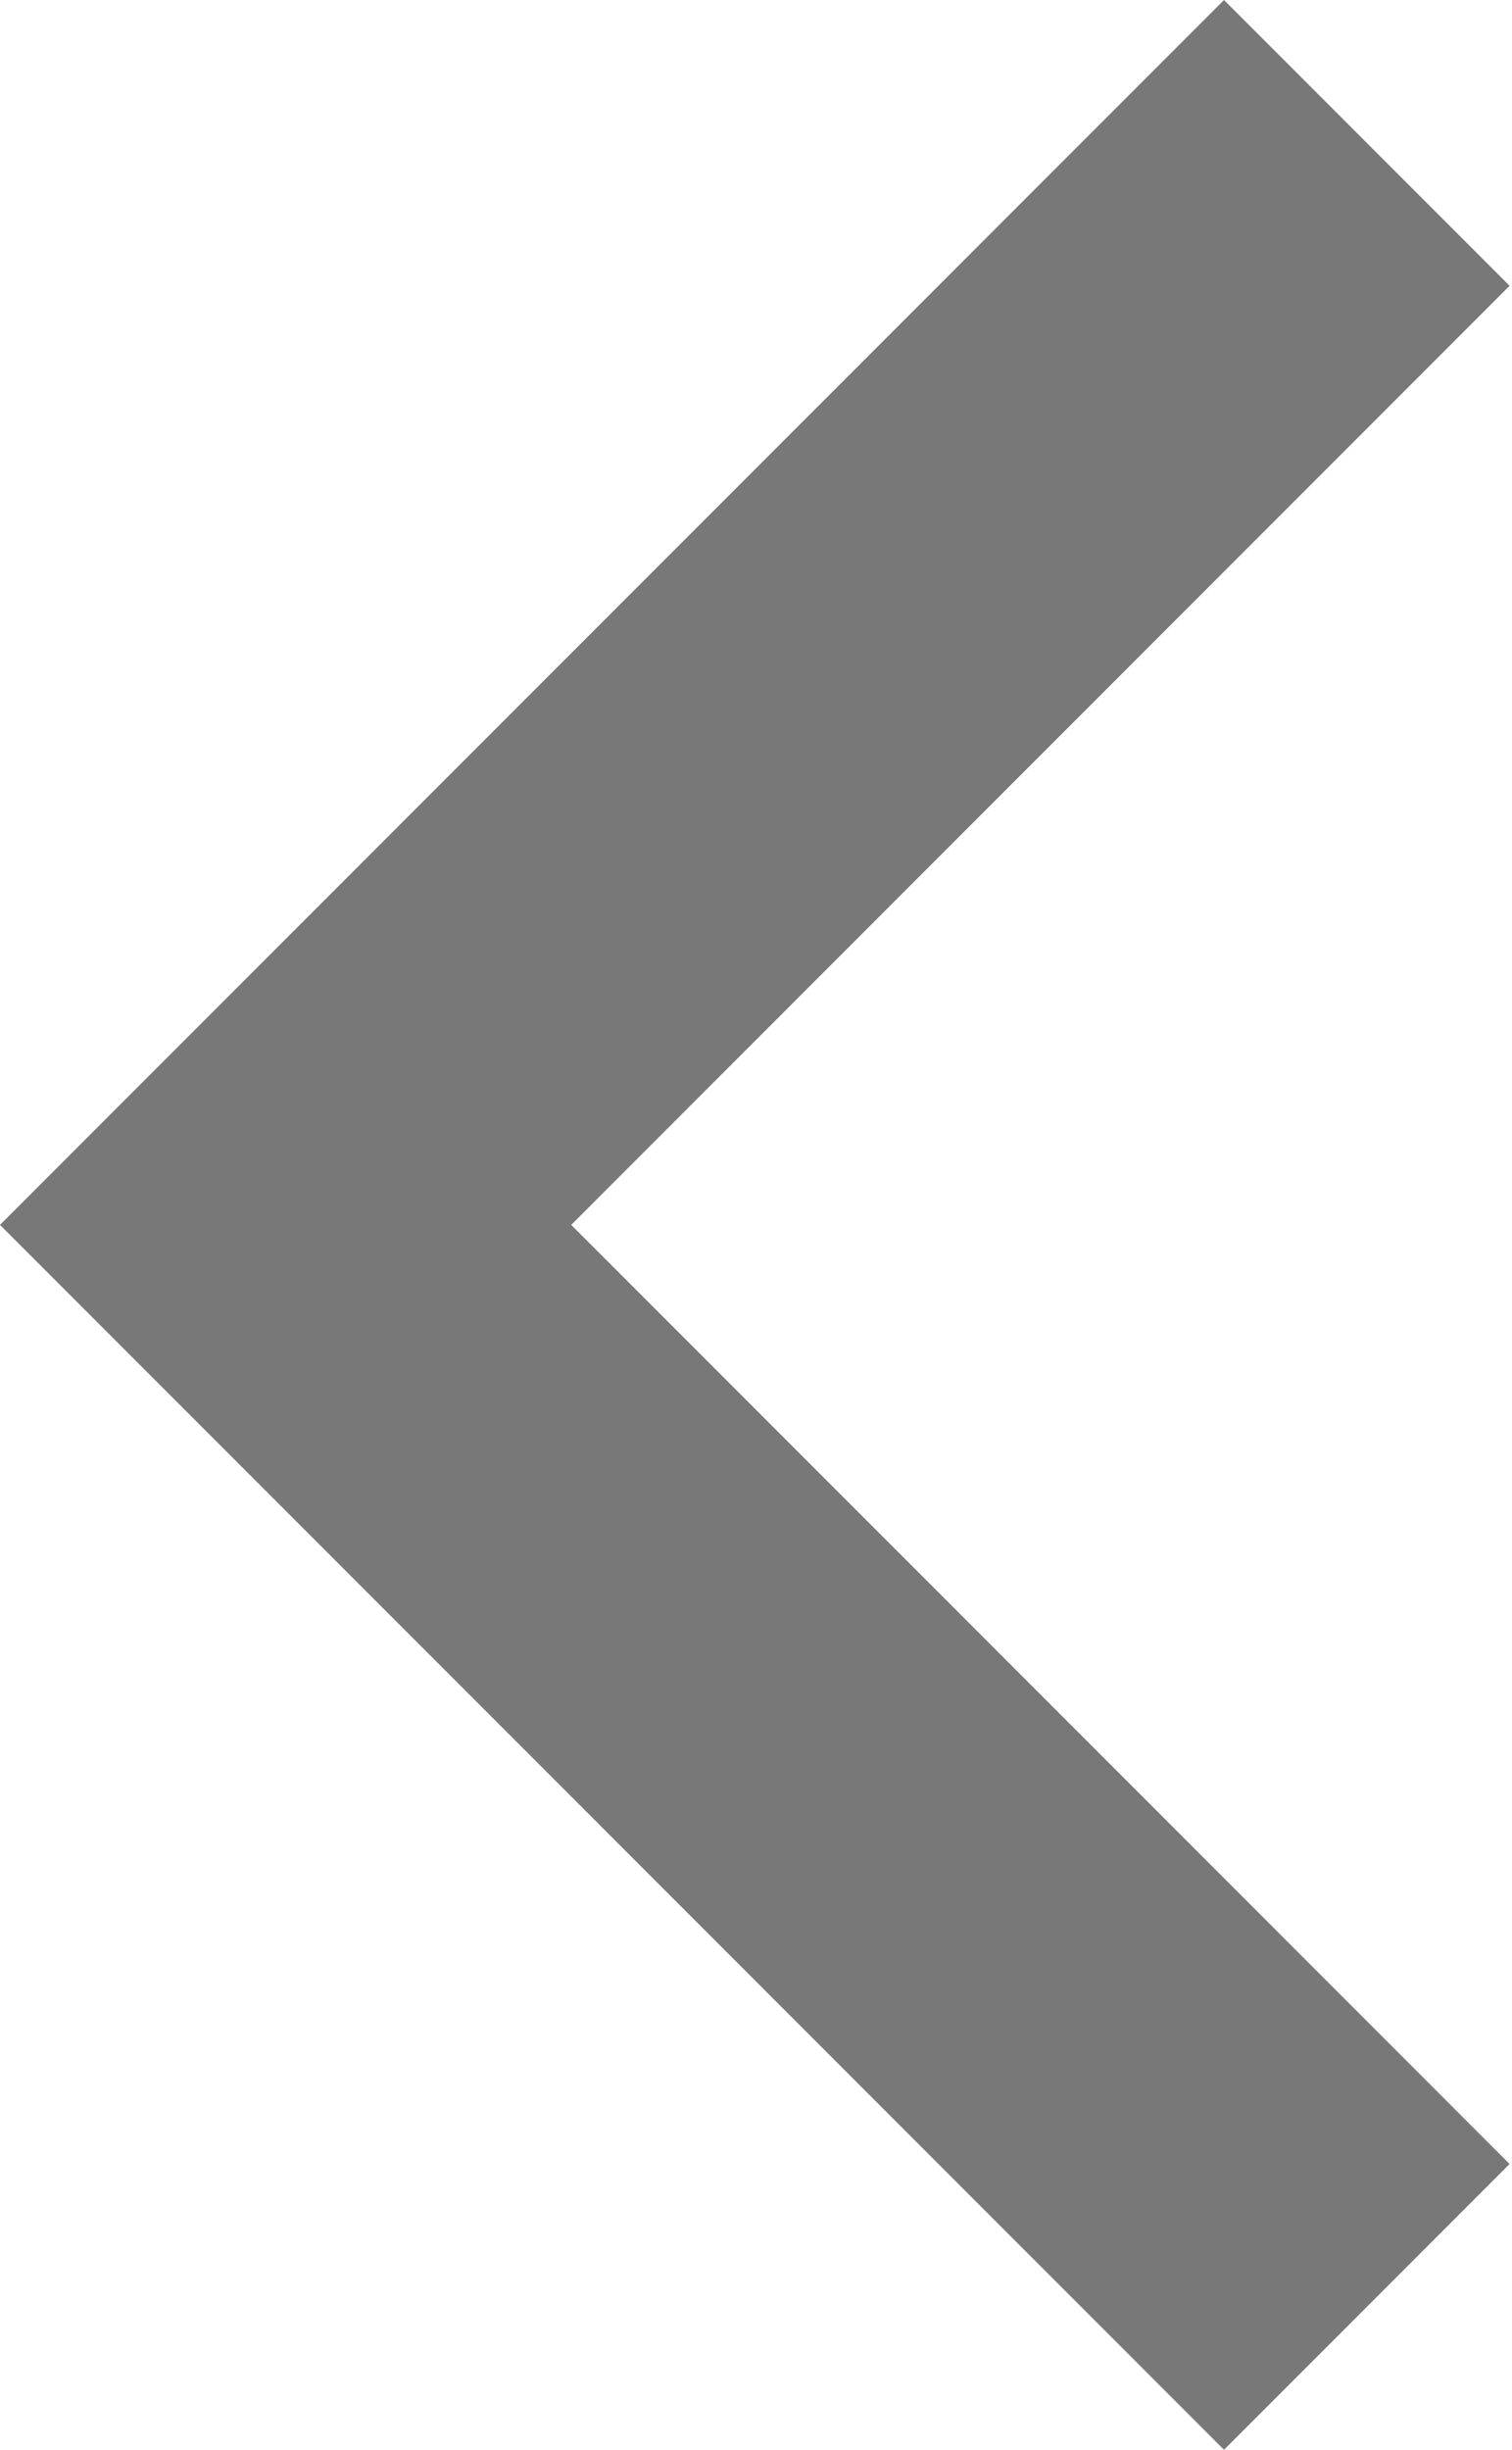 <svg width="42" height="68" viewBox="0 0 42 68" fill="none" xmlns="http://www.w3.org/2000/svg">
<path d="M34 0L41.933 7.933L15.867 34L41.933 60.067L34 68L1.04391e-05 34L34 0Z" fill="#404040" fill-opacity="0.7"/>
</svg>
